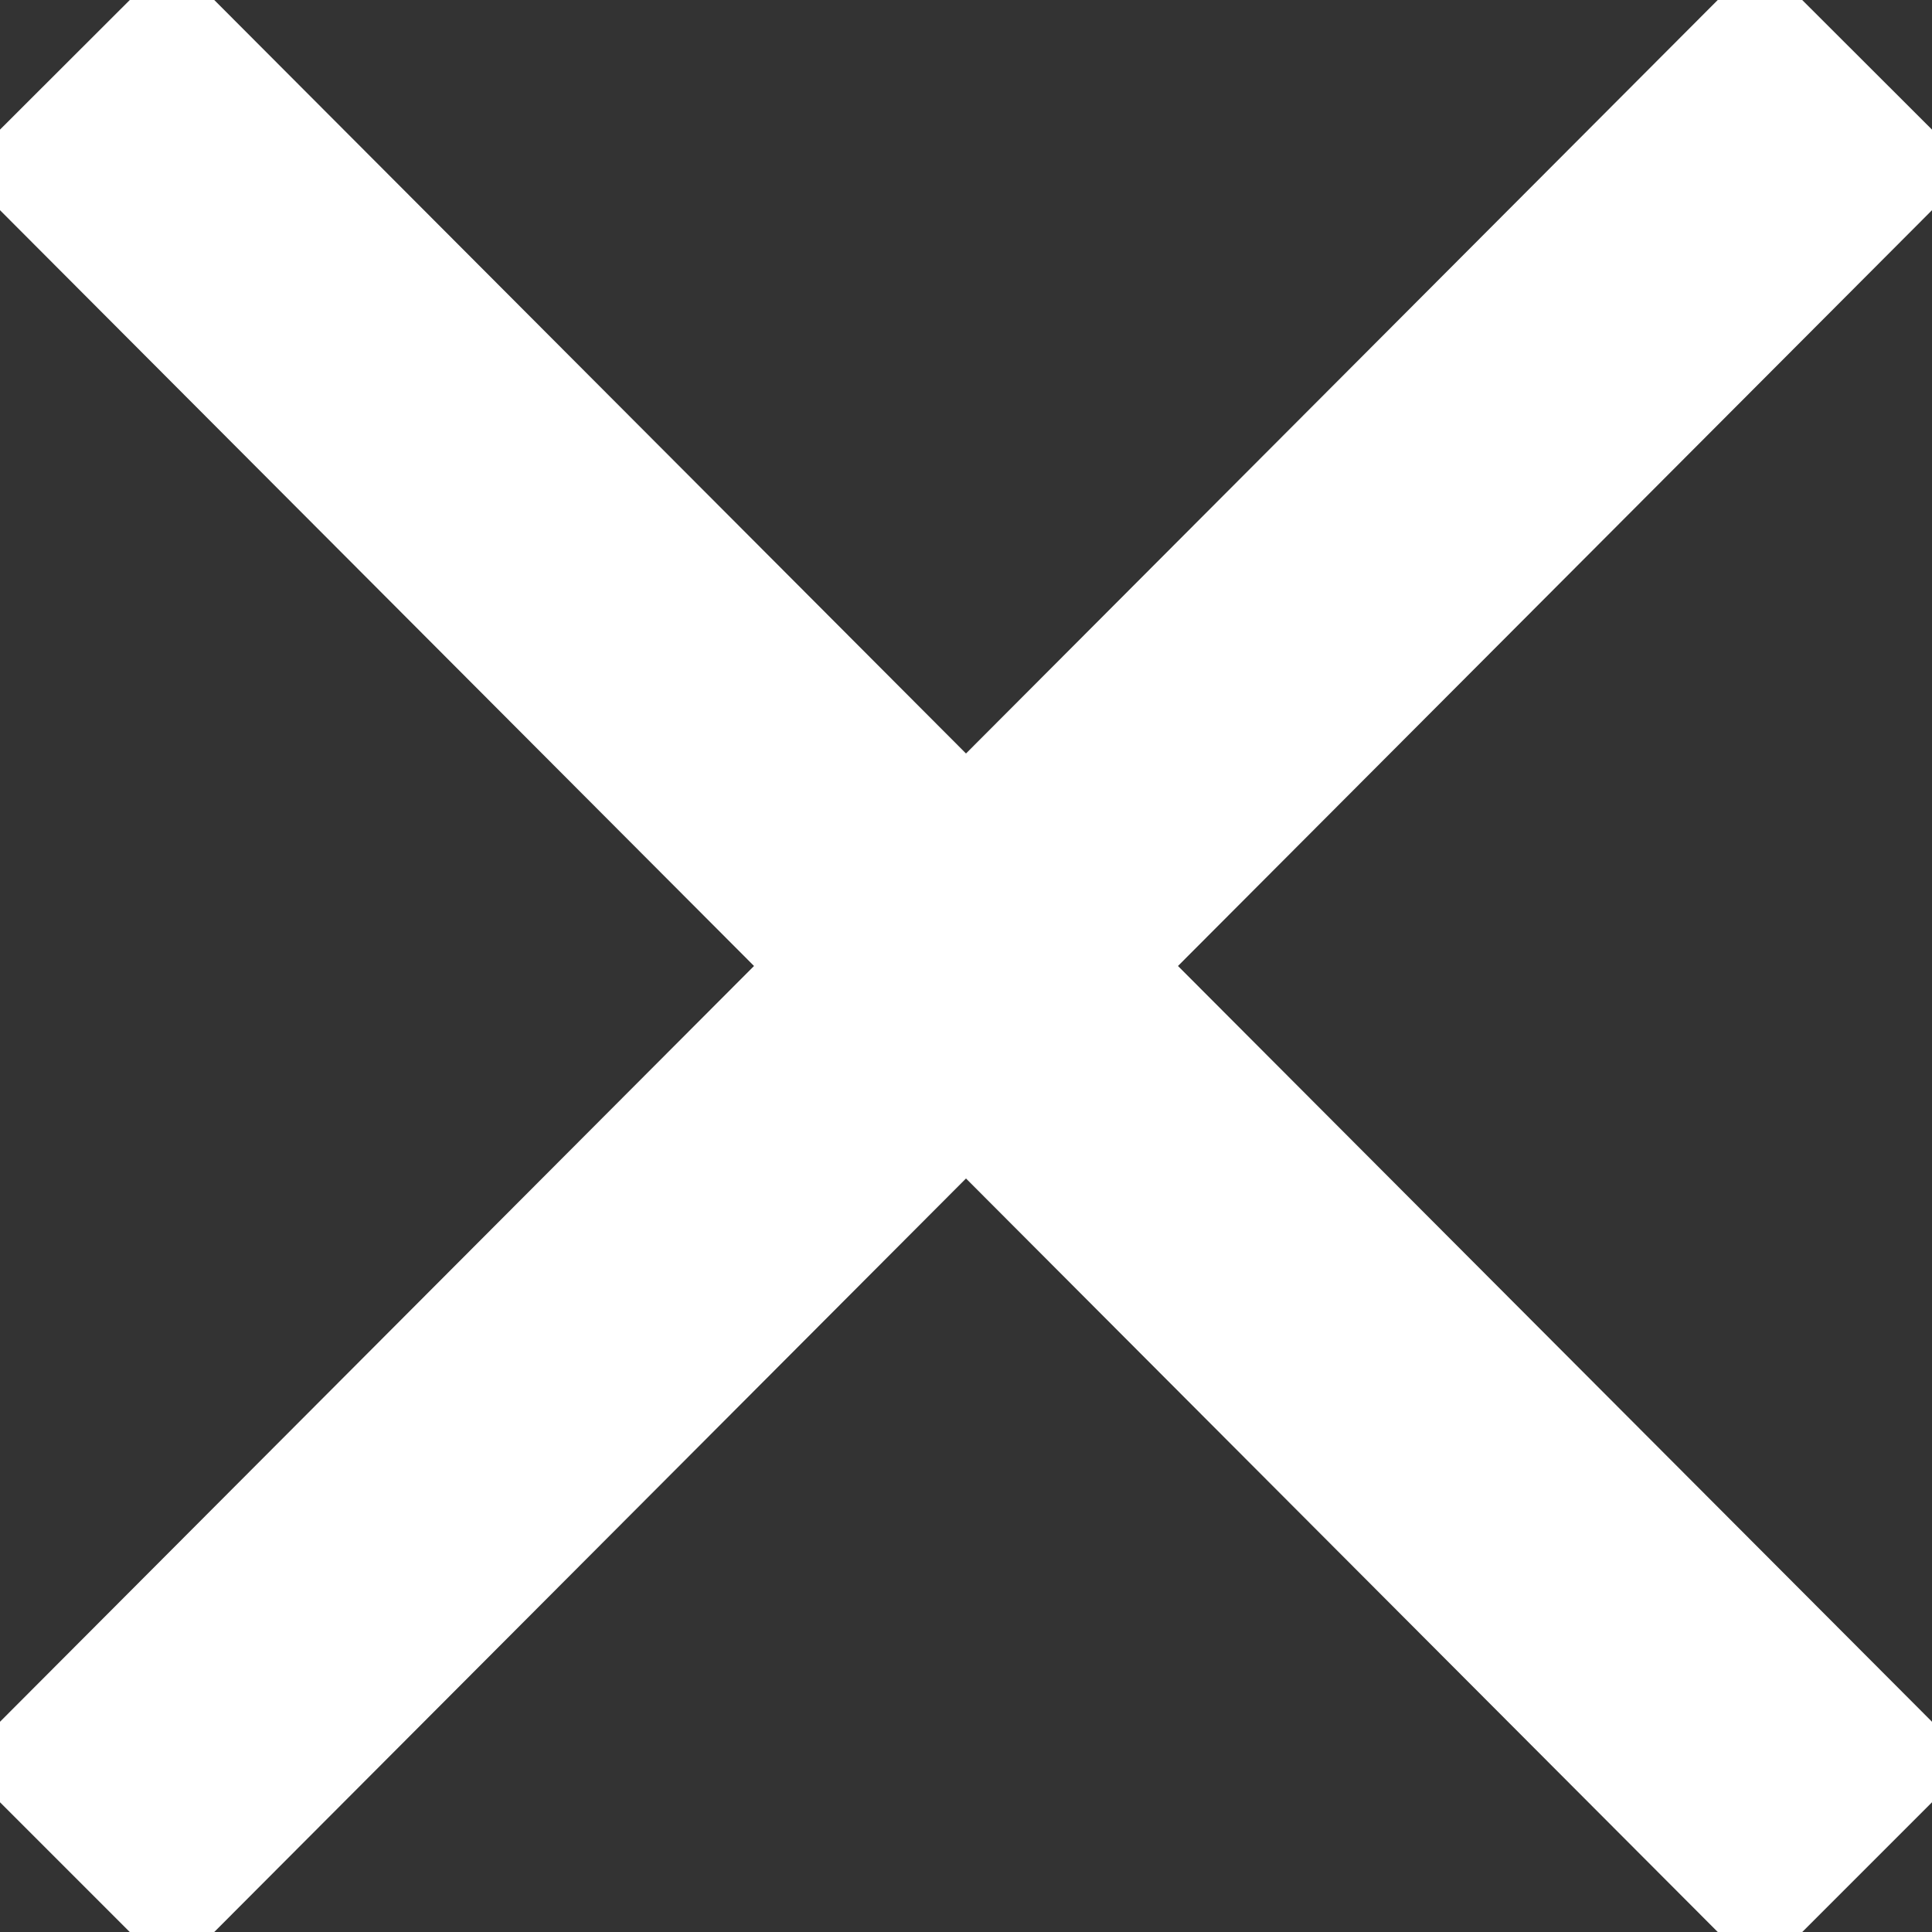 <svg version="1.1" id="IconsRepoEditor" xmlns="http://www.w3.org/2000/svg" xmlns:xlink="http://www.w3.org/1999/xlink" x="0px" y="0px" viewBox="-39.2 -39.2 568.40 568.40" style="enable-background:new 0 0 490 490;" xml:space="preserve" width="128px" height="128px" fill="#ffffff" stroke="#ffffff" stroke-width="73"><rect x="-39.2" y="-39.2" width="568.40" height="568.40" fill="#333333" stroke="none"/><g id="IconsRepo_bgCarrier"></g> <polygon points="11.387,490 245,255.832 478.613,490 489.439,479.174 255.809,244.996 489.439,10.811 478.613,0 245,234.161 11.387,0 0.561,10.811 234.191,244.996 0.561,479.174 "></polygon> </svg>